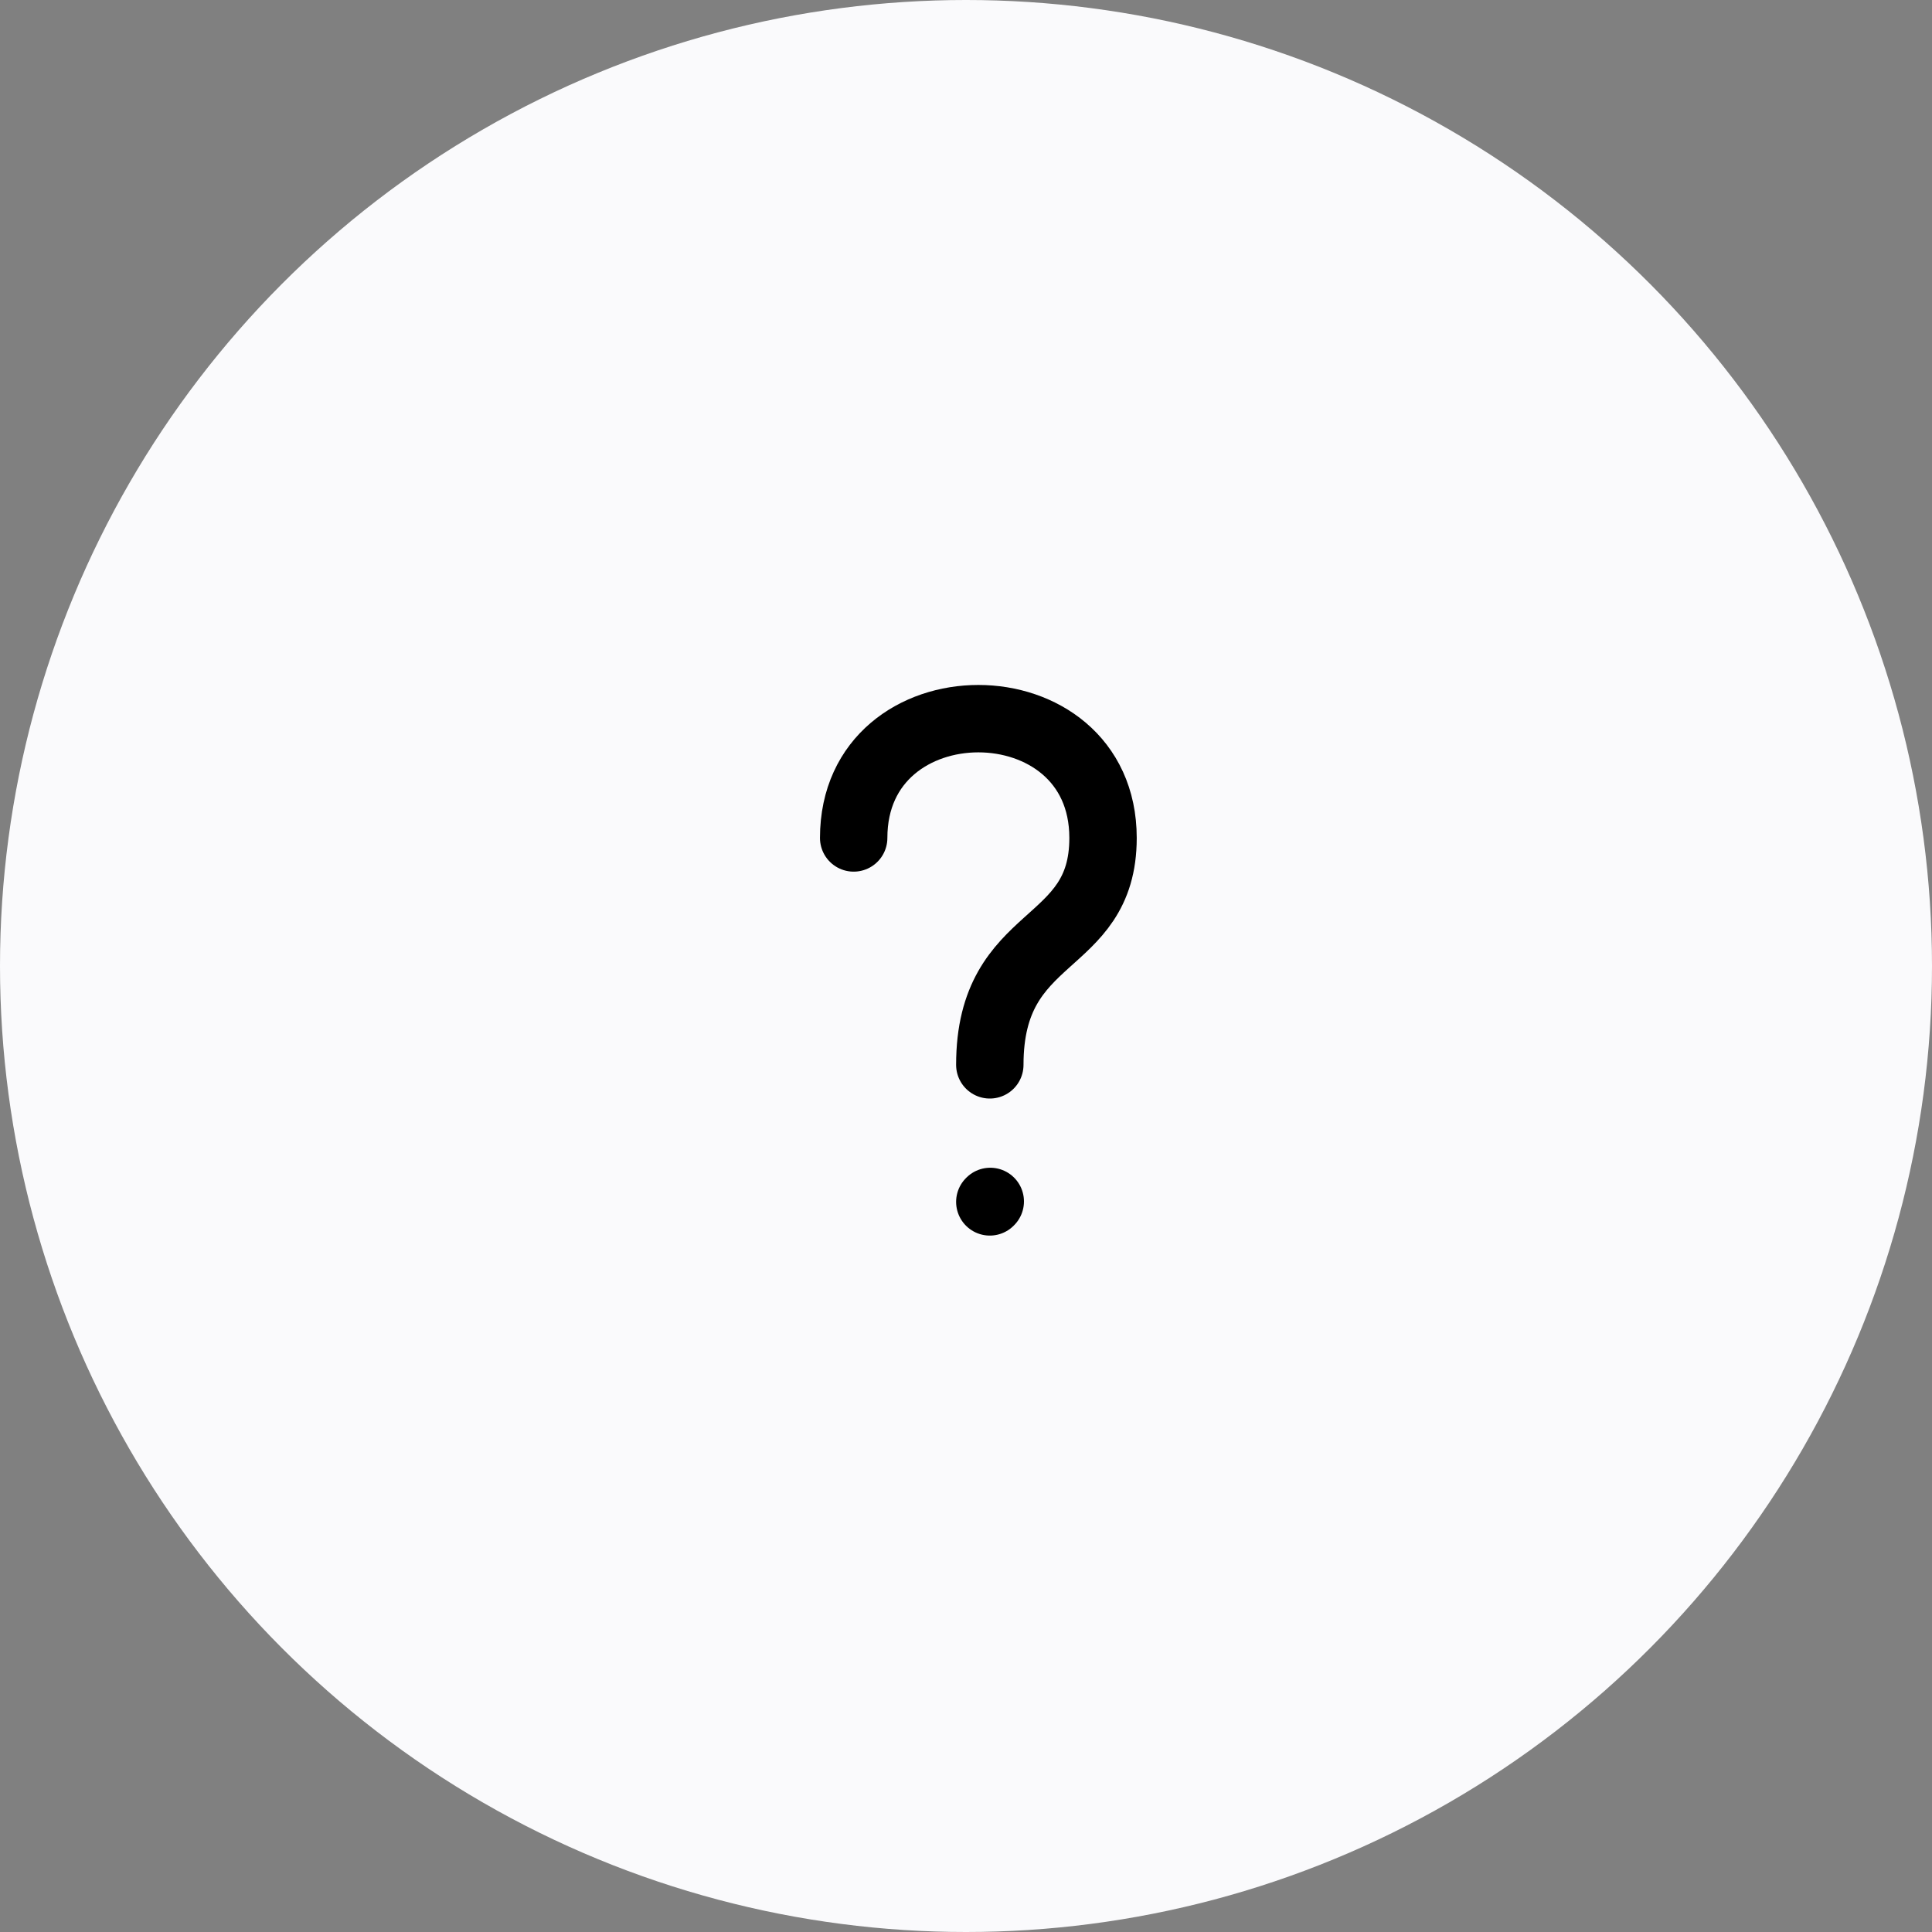 <svg width="43" height="43" viewBox="0 0 43 43" fill="none" xmlns="http://www.w3.org/2000/svg" xmlns:xlink="http://www.w3.org/1999/xlink">
	<rect x="0" y="0" width="43" height="43" fill="#808080" stroke="none"/>
	<desc>
			Created with Pixso.
	</desc>
	<defs/>
	<circle id="Ellipse 229" cx="21.5" cy="21.5" r="21.5" fill="#FAFAFC" fill-opacity="1"/>
	<path id="Vector" d="M19 18.65C19 15.11 24.55 15.11 24.55 18.65C24.55 21.17 22.03 20.67 22.03 23.7" stroke="#000000" stroke-opacity="1" stroke-width="1.5" stroke-linejoin="round" stroke-linecap="round"/>
	<path id="Vector" d="M22.03 26.75L22.04 26.74" stroke="#000000" stroke-opacity="1" stroke-width="1.5" stroke-linejoin="round" stroke-linecap="round"/>
</svg>
